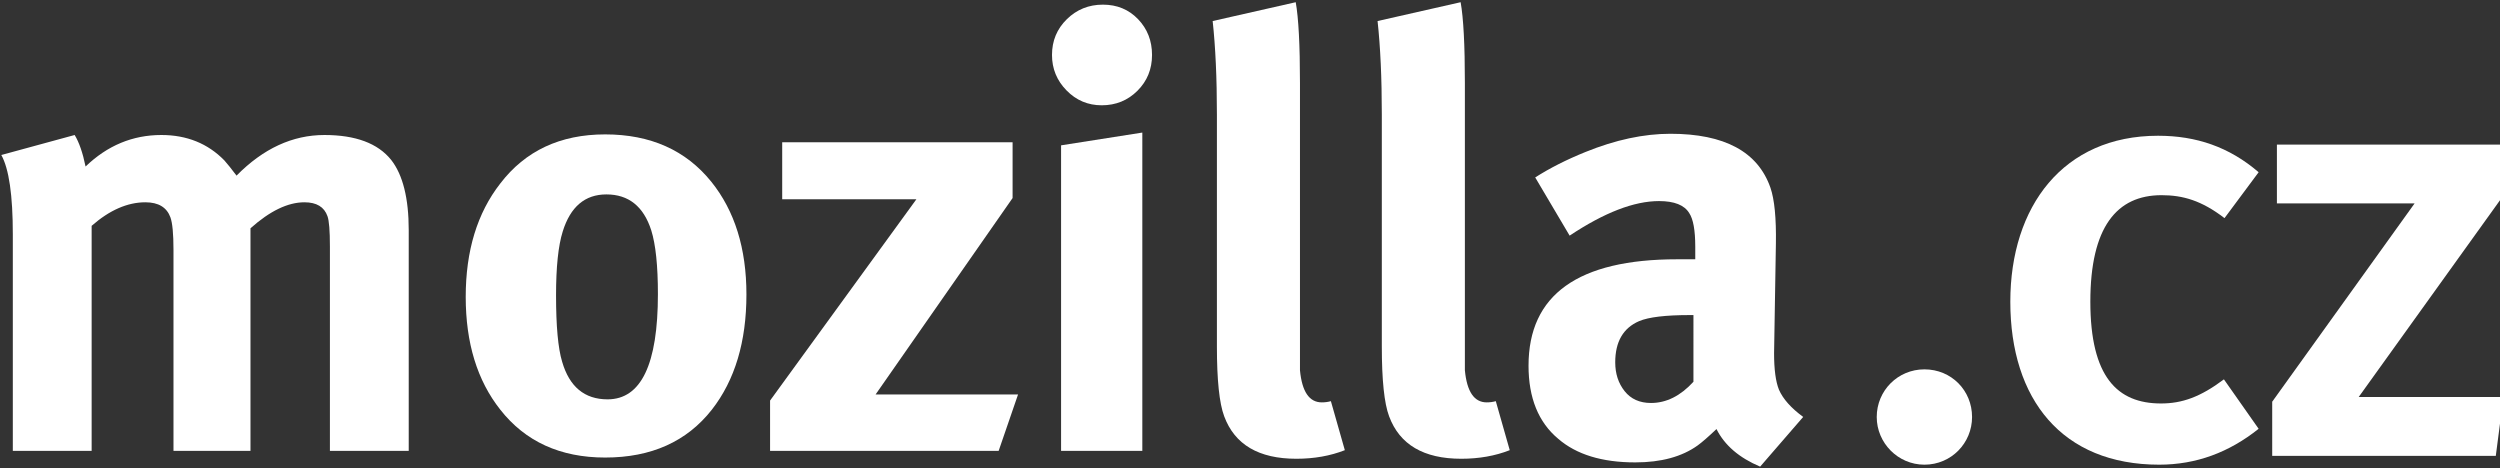 <?xml version="1.0" encoding="utf-8"?>
<!-- Generator: Adobe Illustrator 17.0.0, SVG Export Plug-In . SVG Version: 6.00 Build 0)  -->
<!DOCTYPE svg PUBLIC "-//W3C//DTD SVG 1.1//EN" "http://www.w3.org/Graphics/SVG/1.1/DTD/svg11.dtd">
<svg version="1.1" id="Layer_1" xmlns="http://www.w3.org/2000/svg" xmlns:xlink="http://www.w3.org/1999/xlink" x="0px" y="0px"
	 width="474px" height="88.825px" viewBox="254.173 28 474 88.825" enable-background="new 0 0 474 88.825"
	 xml:space="preserve">
<rect x="254.173" y="28" width="474" height="88.825" fill="#333333" stroke="none"/>
<g>
	<g>
		<path fill="#FFFFFF" d="M171.872,122.557h-24.246V59.672c0-4.837-0.251-7.938-0.746-9.305c-0.997-2.85-3.357-4.278-7.087-4.278
			c-5.1,0-10.631,2.667-16.599,7.999v68.468H99.508V60.751c0-4.948-0.315-8.288-0.938-10.022c-1.131-3.092-3.698-4.639-7.705-4.639
			c-5.514,0-11.024,2.413-16.535,7.239v69.229H50.084V55.975c0-12.059-1.183-20.204-3.544-24.432l22.567-6.155
			c1.367,2.238,2.486,5.473,3.357,9.698c6.714-6.464,14.483-9.698,23.313-9.698c7.833,0,14.297,2.611,19.397,7.833
			c0.994,1.119,2.238,2.675,3.73,4.662c8.206-8.329,17.22-12.496,27.043-12.496c9.573,0,16.413,2.55,20.516,7.647
			c3.605,4.602,5.409,11.814,5.409,21.635V122.557z"/>
	</g>
</g>
<g>
	<g>
		<path fill="#FFFFFF" d="M331.668,113.486h-14.944V74.727c0-2.982-0.154-4.893-0.46-5.735c-0.614-1.757-2.069-2.637-4.368-2.637
			c-3.143,0-6.552,1.644-10.231,4.93v42.201h-14.599V75.392c0-3.05-0.194-5.108-0.578-6.177c-0.697-1.906-2.279-2.86-4.749-2.86
			c-3.398,0-6.795,1.487-10.191,4.462v42.669h-14.944V72.448c0-7.432-0.729-12.453-2.184-15.059l13.909-3.793
			c0.842,1.379,1.532,3.373,2.069,5.977c4.138-3.984,8.927-5.977,14.369-5.977c4.828,0,8.812,1.609,11.955,4.828
			c0.613,0.69,1.38,1.649,2.299,2.874c5.058-5.133,10.613-7.702,16.668-7.702c5.9,0,10.116,1.571,12.645,4.713
			c2.222,2.836,3.334,7.282,3.334,13.335V113.486z"/>
		<path fill="#FFFFFF" d="M395.696,83.828c0,8.966-2.184,16.248-6.552,21.841c-4.753,6.055-11.495,9.081-20.232,9.081
			c-8.507,0-15.136-3.027-19.887-9.081c-4.368-5.518-6.552-12.645-6.552-21.381c0-8.737,2.184-15.901,6.552-21.496
			c4.751-6.208,11.38-9.311,19.887-9.311c8.582,0,15.289,2.989,20.117,8.967C393.472,67.965,395.696,75.092,395.696,83.828z
			 M378.913,83.769c0-5.38-0.422-9.415-1.264-12.106c-1.457-4.533-4.293-6.802-8.507-6.802c-4.063,0-6.822,2.346-8.277,7.034
			c-0.844,2.691-1.265,6.725-1.265,12.106c0,5.841,0.383,10.03,1.15,12.566c1.38,4.767,4.253,7.149,8.622,7.149
			C375.732,103.715,378.913,97.068,378.913,83.769z"/>
		<path fill="#FFFFFF" d="M447.194,102.796l-3.678,10.691h-43.337v-9.541l27.741-38.164h-25.442V54.975h43.682v10.576
			l-25.979,37.245H447.194z"/>
		<path fill="#FFFFFF" d="M472.598,38.422c0,2.684-0.92,4.943-2.759,6.782c-1.839,1.839-4.101,2.759-6.782,2.759
			c-2.606,0-4.828-0.937-6.667-2.816c-1.839-1.877-2.759-4.118-2.759-6.725c0-2.682,0.938-4.943,2.816-6.782
			c1.877-1.839,4.156-2.759,6.84-2.759c2.682,0,4.904,0.92,6.667,2.759C471.716,33.479,472.598,35.74,472.598,38.422z
			 M470.758,113.486h-15.404V55.555l15.404-2.42V113.486z"/>
		<path fill="#FFFFFF" d="M509.153,113.353c-2.759,1.085-5.825,1.627-9.196,1.627c-7.127,0-11.688-2.685-13.679-8.057
			c-0.92-2.455-1.379-6.868-1.379-13.238v-43.97c0-6.906-0.269-12.816-0.805-17.726l15.749-3.569
			c0.535,2.989,0.805,8.086,0.805,15.289v45.866c0,5.902,0,8.776,0,8.622c0.383,4.063,1.762,6.093,4.138,6.093
			c0.613,0,1.187-0.075,1.724-0.23L509.153,113.353z"/>
		<path fill="#FFFFFF" d="M540.42,113.353c-2.759,1.085-5.825,1.627-9.196,1.627c-7.127,0-11.688-2.685-13.679-8.057
			c-0.92-2.455-1.379-6.868-1.379-13.238v-43.97c0-6.906-0.269-12.816-0.805-17.726l15.749-3.569
			c0.535,2.989,0.805,8.086,0.805,15.289v45.866c0,5.902,0,8.776,0,8.622c0.383,4.063,1.762,6.093,4.138,6.093
			c0.612,0,1.187-0.075,1.724-0.23L540.42,113.353z"/>
		<path fill="#FFFFFF" d="M596.057,107.049l-8.162,9.426c-3.986-1.686-6.745-4.061-8.277-7.127
			c-1.534,1.457-2.721,2.491-3.564,3.104c-2.989,2.145-6.937,3.219-11.84,3.219c-6.285,0-11.15-1.491-14.599-4.471
			c-3.756-3.132-5.633-7.754-5.633-13.868c0-13.446,9.392-20.171,28.176-20.171c1.221,0,2.366,0,3.436,0v-2.389
			c0-3.109-0.383-5.232-1.146-6.371c-0.916-1.516-2.825-2.276-5.726-2.276c-4.735,0-10.384,2.184-16.948,6.552l-6.527-11.036
			c2.759-1.762,5.938-3.371,9.541-4.828c5.67-2.299,11.036-3.449,16.093-3.449c10.269,0,16.591,3.411,18.967,10.231
			c0.765,2.224,1.11,5.748,1.035,10.576l-0.345,20.807c0,3.066,0.305,5.365,0.92,6.897
			C592.224,103.64,593.758,105.364,596.057,107.049z M575.25,87.737h-0.679c-4.605,0-7.811,0.384-9.622,1.149
			c-3.019,1.304-4.528,3.909-4.528,7.817c0,2.146,0.593,3.966,1.782,5.46c1.187,1.494,2.854,2.242,5,2.242
			c2.911,0,5.593-1.34,8.047-4.023V87.737z"/>
	</g>
</g>
<g>
	<path fill="#FFFFFF" d="M619.039,98.029c5.132,0,9.037,4.016,9.037,9.036c0,4.909-3.905,9.038-9.037,9.038
		c-5.02,0-9.037-4.129-9.037-9.038C610.001,102.045,614.018,98.029,619.039,98.029z"/>
	<path fill="#FFFFFF" d="M675.828,99.925l6.582,9.373c-5.579,4.462-11.827,6.805-18.855,6.805
		c-18.408,0-28.226-12.384-28.226-30.904c0-18.072,10.041-31.461,28.003-31.461c7.251,0,13.499,2.12,19.078,6.916l-6.471,8.703
		c-4.351-3.348-7.921-4.351-11.938-4.351c-8.478,0-13.499,6.023-13.499,20.192c0,14.28,5.132,19.3,13.388,19.3
		C667.906,104.499,671.365,103.273,675.828,99.925z"/>
	<path fill="#FFFFFF" d="M701.382,103.273h27.445l-1.45,11.156h-42.394v-10.264l26.998-37.597h-26.106V55.412h42.506v10.262
		L701.382,103.273z"/>
</g>
</svg>